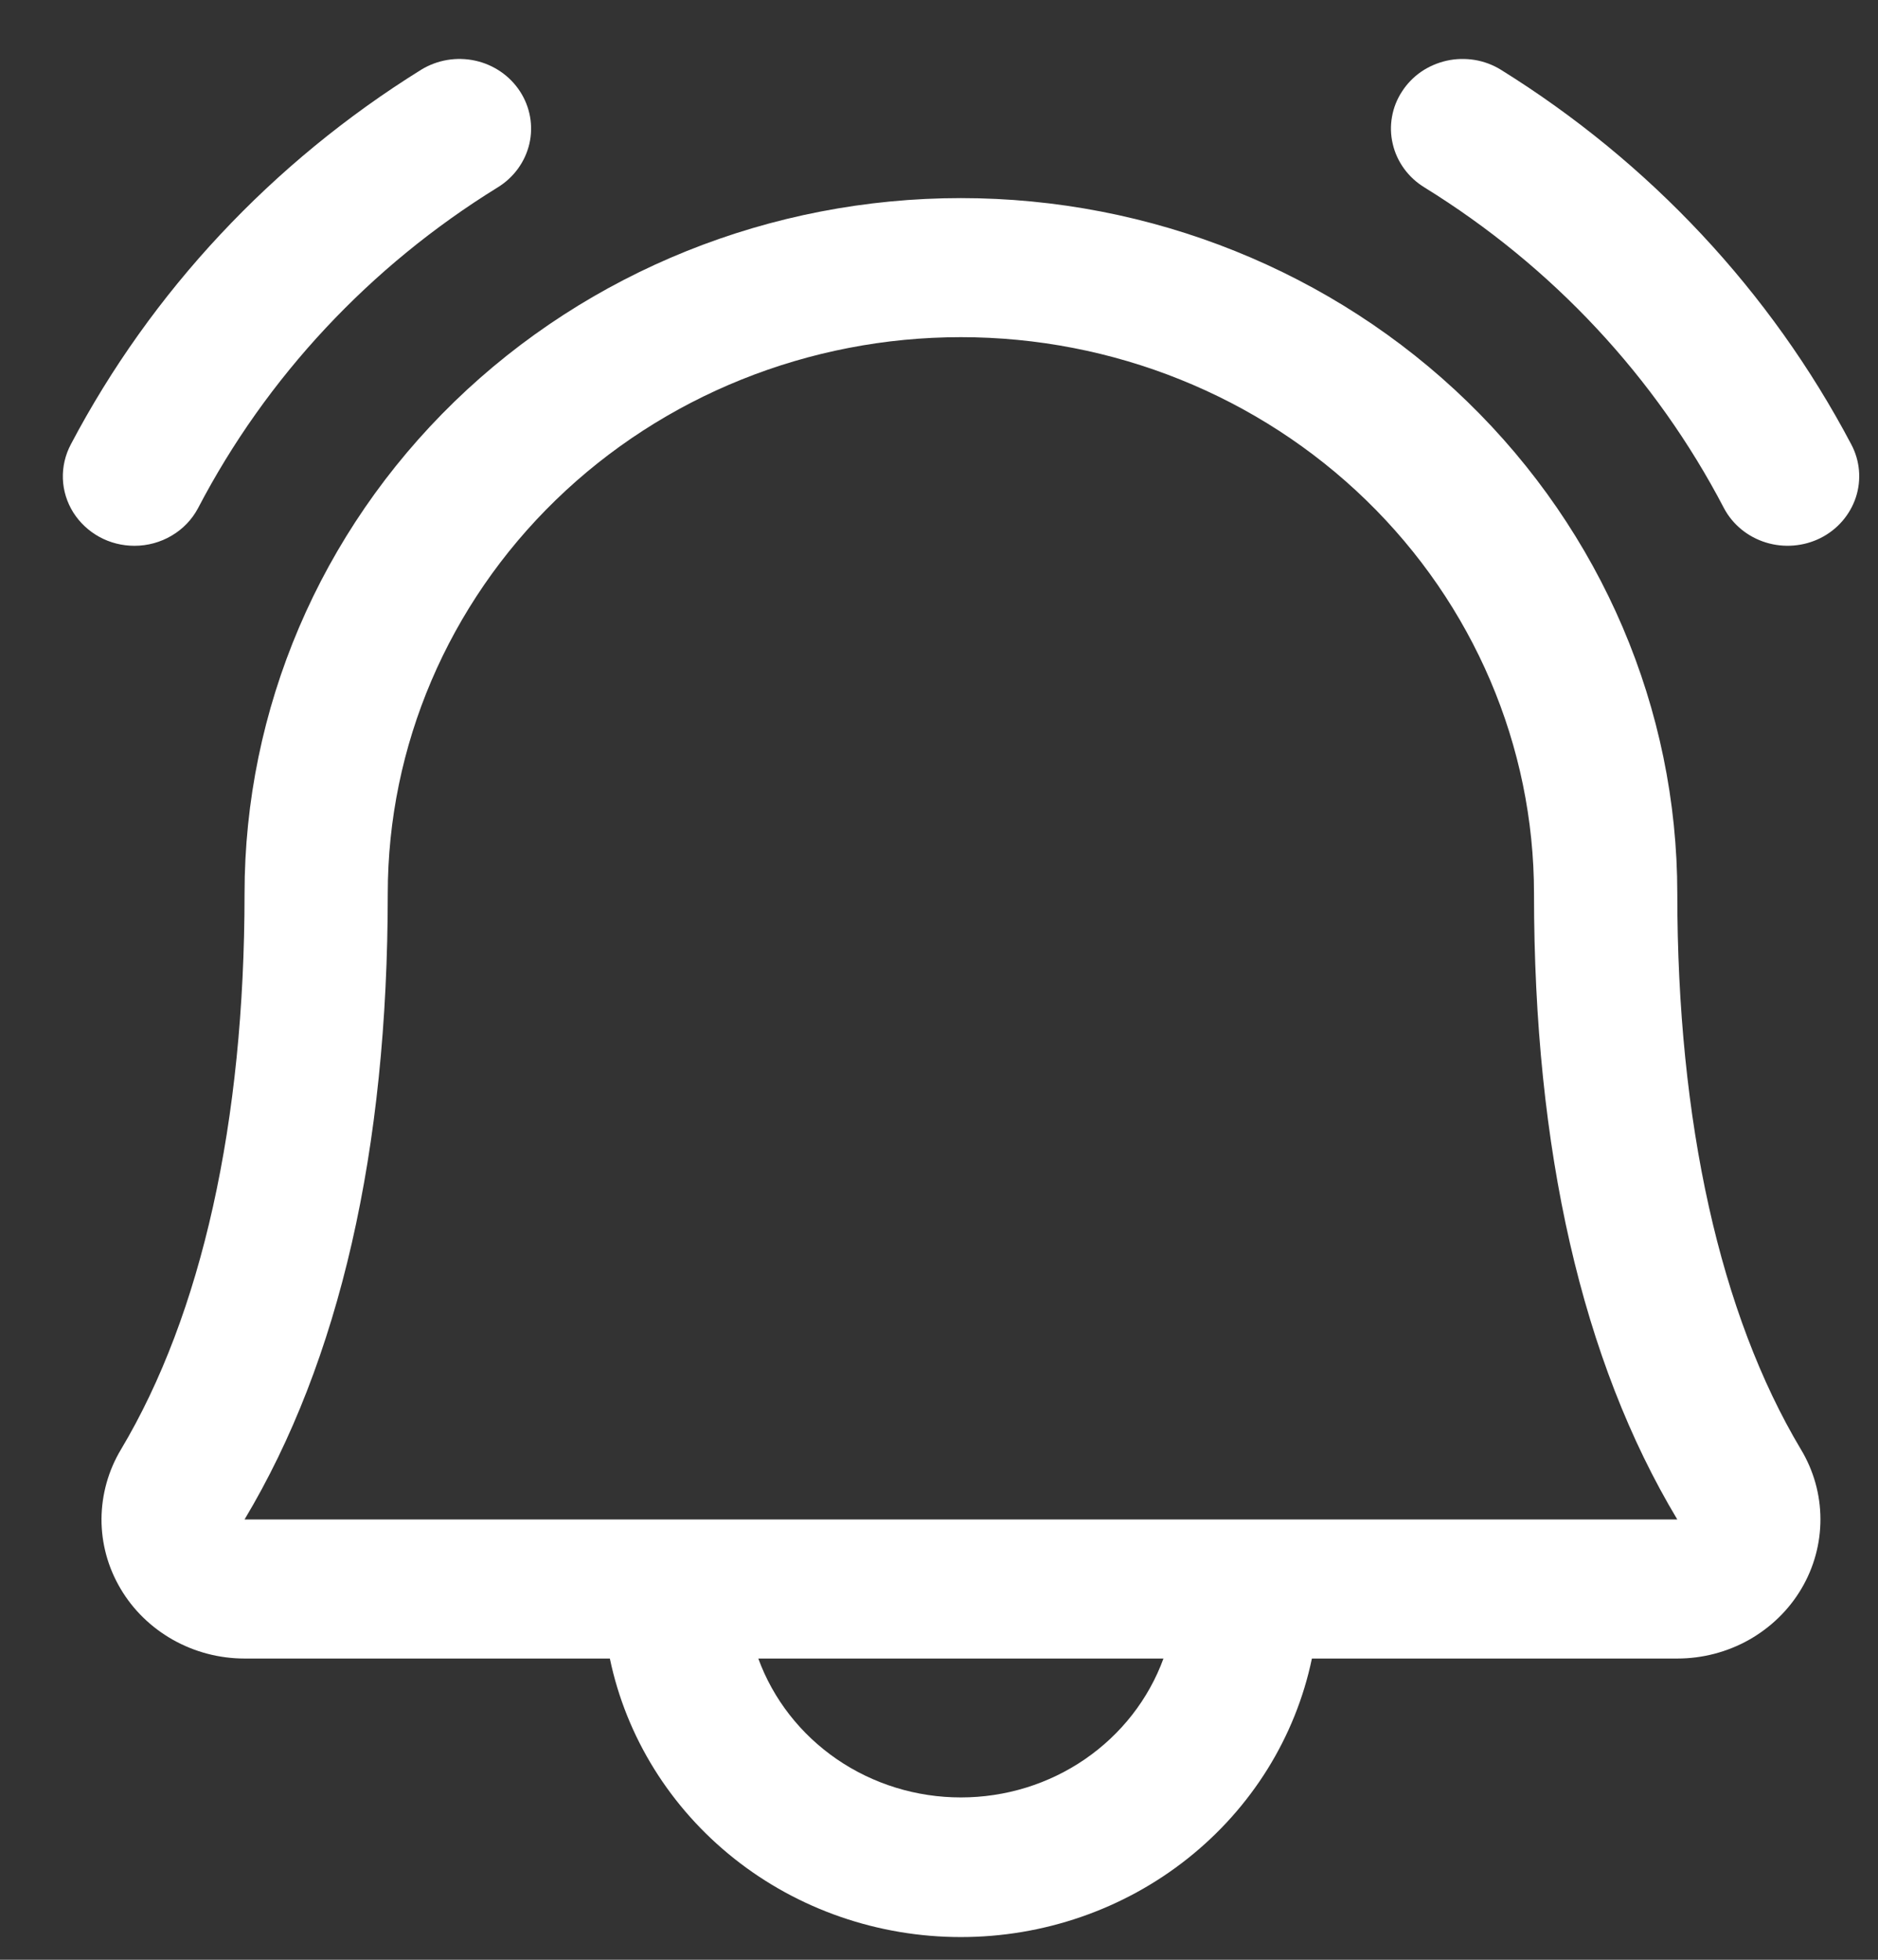 <svg width="23" height="24" viewBox="0 0 23 24" fill="none" xmlns="http://www.w3.org/2000/svg">
<rect x="0" y="0" width="23" height="24" fill="#333333" stroke="none"/>
<path d="M22.296 6.589C22.09 6.692 21.849 6.712 21.628 6.644C21.406 6.576 21.221 6.425 21.114 6.224C20.277 4.618 19.009 3.261 17.445 2.295C17.347 2.235 17.263 2.158 17.196 2.066C17.13 1.975 17.082 1.872 17.057 1.762C17.031 1.653 17.028 1.54 17.048 1.43C17.067 1.32 17.109 1.214 17.171 1.12C17.232 1.025 17.312 0.943 17.406 0.878C17.5 0.814 17.607 0.768 17.719 0.743C17.831 0.718 17.948 0.716 18.061 0.734C18.175 0.753 18.284 0.794 18.381 0.854C20.205 1.987 21.685 3.57 22.672 5.441C22.779 5.641 22.799 5.875 22.729 6.09C22.658 6.305 22.503 6.485 22.296 6.589ZM1.647 6.684C1.808 6.684 1.965 6.641 2.102 6.56C2.24 6.479 2.351 6.363 2.425 6.224C3.263 4.618 4.53 3.261 6.095 2.295C6.292 2.174 6.431 1.983 6.483 1.762C6.534 1.542 6.493 1.311 6.369 1.12C6.245 0.929 6.048 0.793 5.821 0.743C5.593 0.693 5.355 0.733 5.158 0.854C3.335 1.987 1.854 3.57 0.868 5.441C0.799 5.571 0.765 5.716 0.77 5.862C0.775 6.008 0.819 6.15 0.897 6.275C0.976 6.4 1.086 6.503 1.217 6.575C1.348 6.647 1.496 6.684 1.647 6.684ZM22.056 17.75C22.212 18.009 22.294 18.302 22.295 18.602C22.296 18.901 22.216 19.196 22.062 19.456C21.909 19.715 21.687 19.931 21.42 20.082C21.153 20.232 20.85 20.311 20.542 20.311H16.067C15.866 21.274 15.328 22.139 14.544 22.761C13.761 23.383 12.78 23.722 11.768 23.722C10.756 23.722 9.775 23.383 8.992 22.761C8.209 22.139 7.67 21.274 7.469 20.311H2.995C2.686 20.311 2.383 20.231 2.117 20.081C1.85 19.93 1.629 19.715 1.476 19.455C1.322 19.195 1.242 18.901 1.243 18.602C1.245 18.302 1.327 18.008 1.482 17.75C2.47 16.094 2.995 13.741 2.995 10.943C2.995 8.684 3.919 6.518 5.564 4.92C7.21 3.323 9.441 2.426 11.768 2.426C14.095 2.426 16.327 3.323 17.972 4.92C19.617 6.518 20.542 8.684 20.542 10.943C20.542 13.739 21.066 16.093 22.056 17.75ZM14.249 20.311H9.287C9.469 20.809 9.805 21.239 10.249 21.544C10.694 21.849 11.224 22.012 11.768 22.012C12.312 22.012 12.843 21.849 13.287 21.544C13.731 21.239 14.067 20.809 14.249 20.311ZM20.542 18.608C19.375 16.663 18.787 14.084 18.787 10.943C18.787 9.136 18.047 7.403 16.731 6.125C15.415 4.847 13.63 4.129 11.768 4.129C9.907 4.129 8.121 4.847 6.805 6.125C5.489 7.403 4.749 9.136 4.749 10.943C4.749 14.085 4.159 16.664 2.995 18.608H20.542Z" fill="white"/>
</svg>
